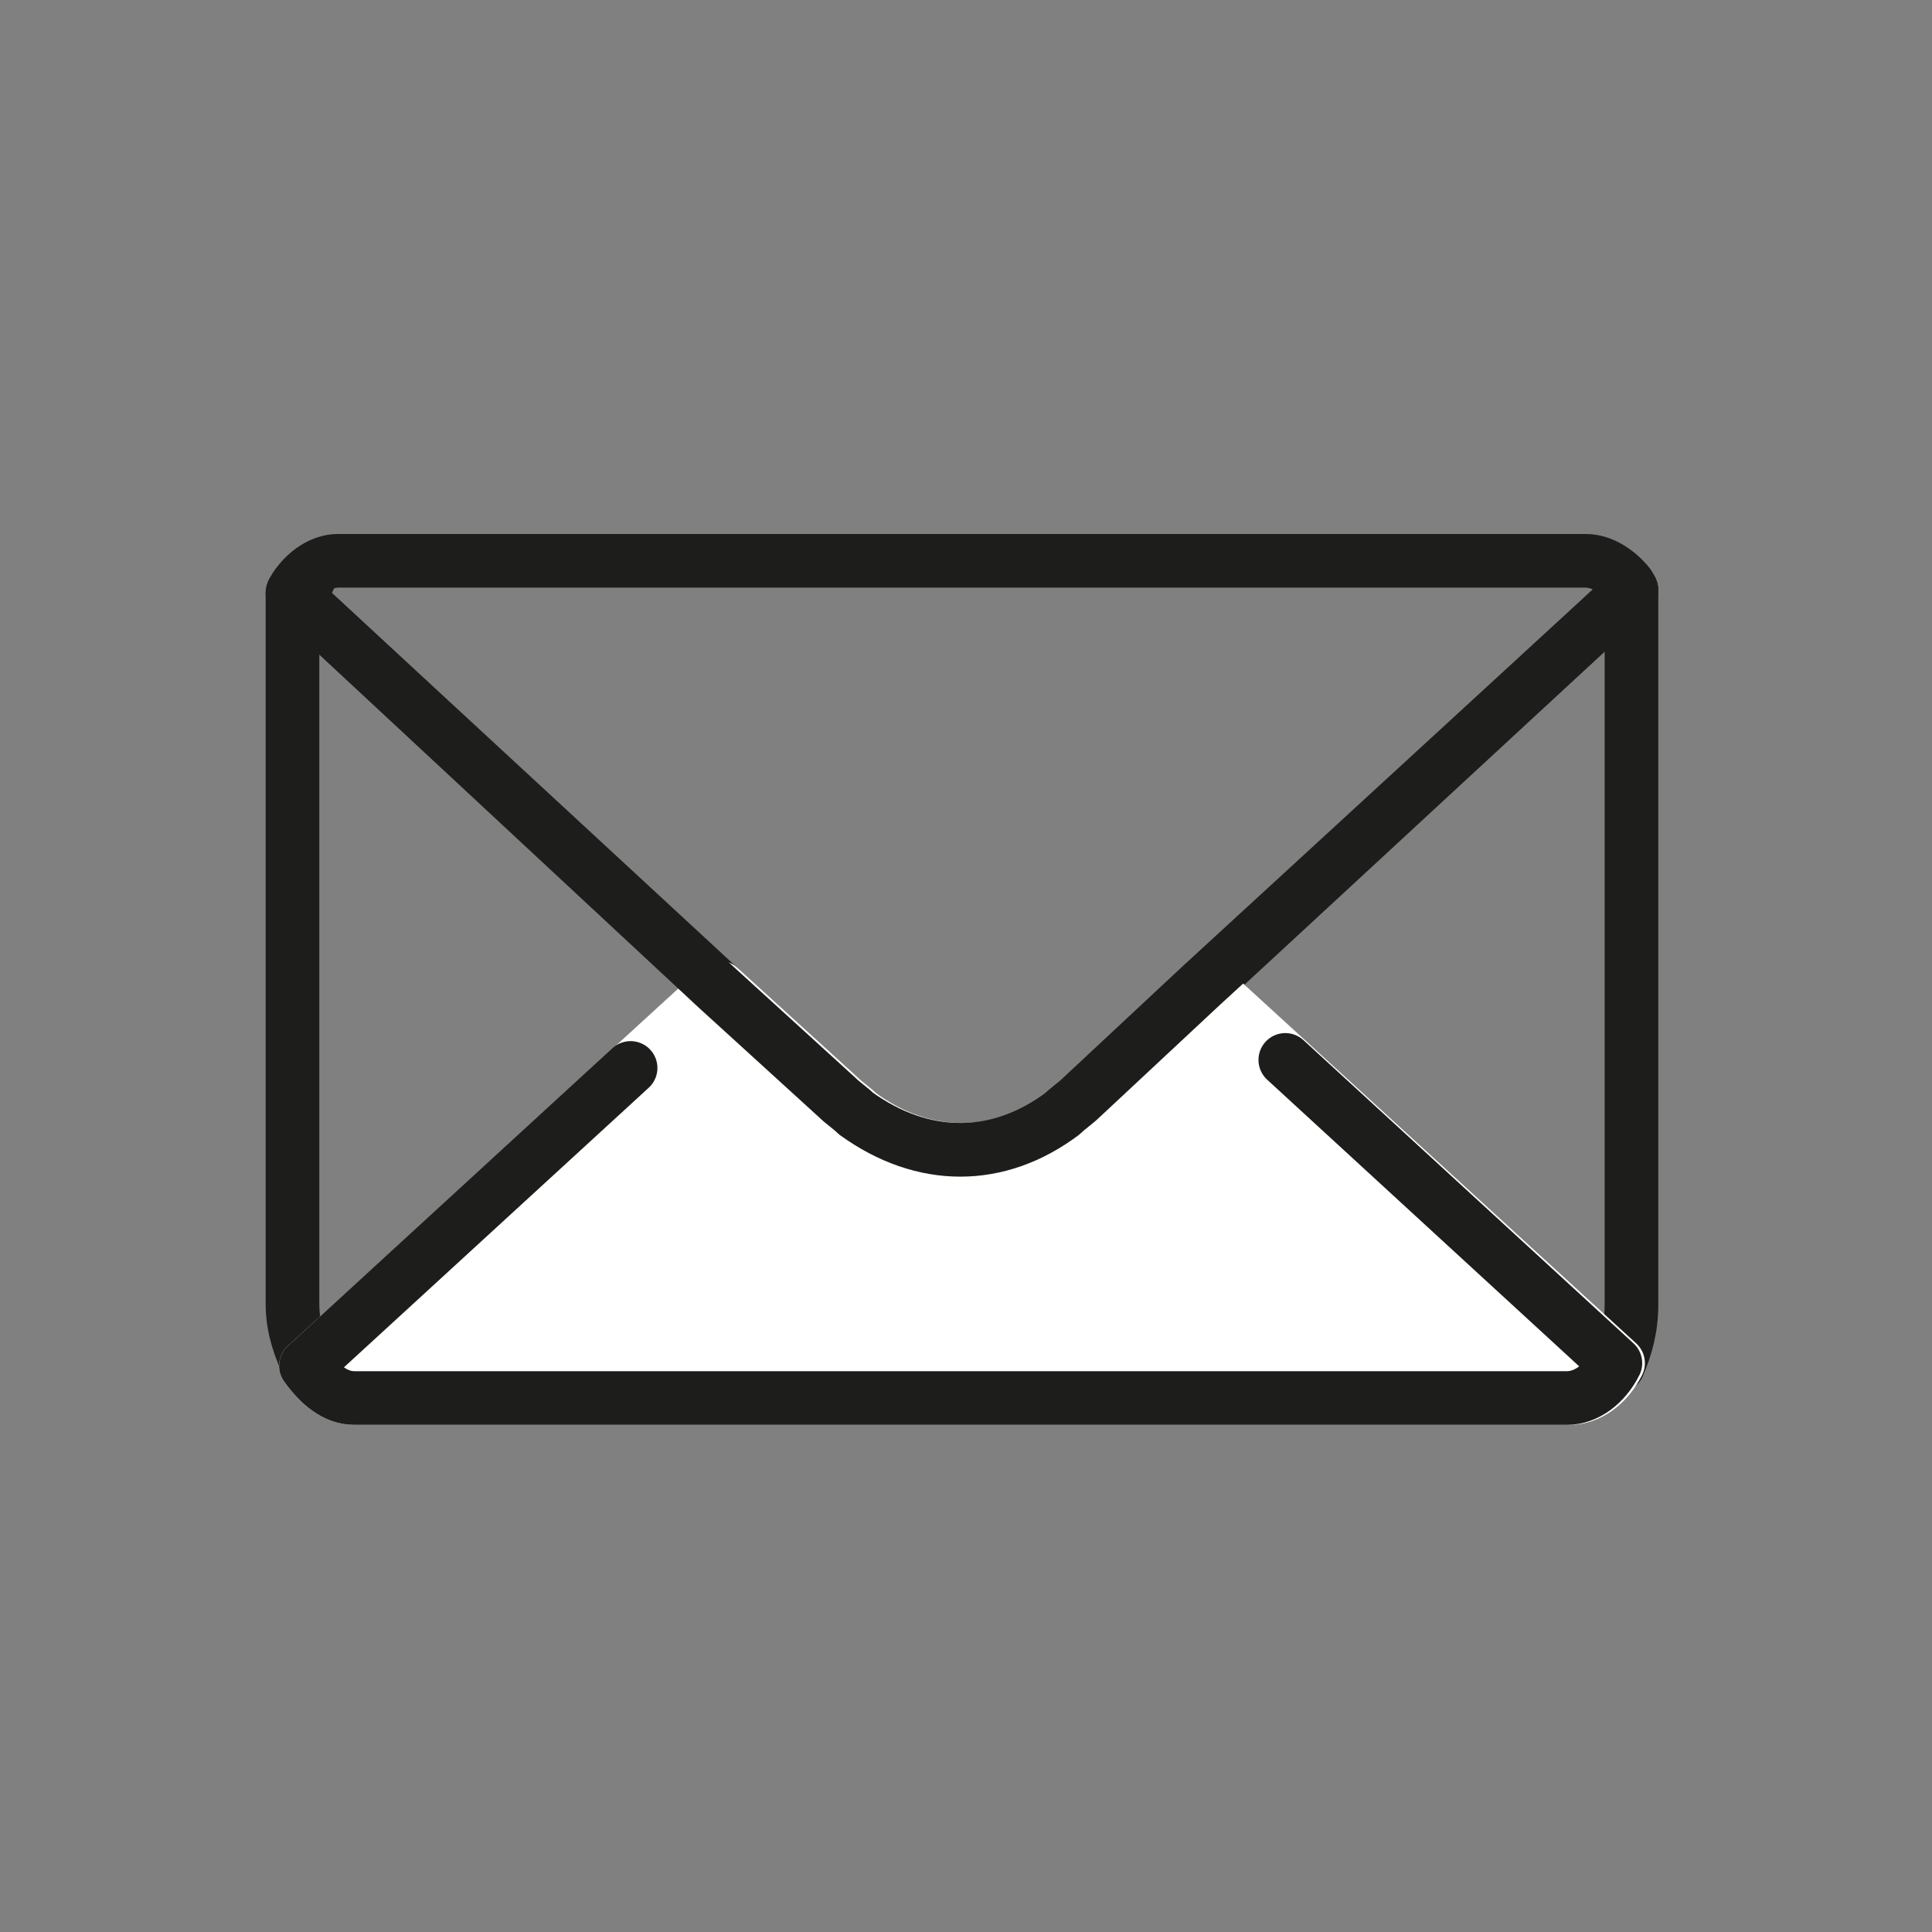 <?xml version="1.0" encoding="utf-8"?>
<!-- Generator: Adobe Illustrator 19.1.0, SVG Export Plug-In . SVG Version: 6.00 Build 0)  -->
<svg version="1.1" id="emoji" xmlns="http://www.w3.org/2000/svg" xmlns:xlink="http://www.w3.org/1999/xlink" x="0px" y="0px"
	 viewBox="0 0 72 72" enable-background="new 0 0 72 72" xml:space="preserve">
<rect x="0" y="0" width="72" height="72" fill="#808080" stroke="none"/>
<g id="_x2709__xFE0F_">
	<path fill="none" stroke="#1D1D1B" stroke-width="2" stroke-linecap="round" stroke-linejoin="round" stroke-miterlimit="10" d="
		M26.8,36.8L11.5,50.9c-0.3-0.6-0.6-1.4-0.6-2.3V22.1L26.8,36.8z"/>
	<path fill="none" stroke="#1D1D1B" stroke-width="2" stroke-linecap="round" stroke-linejoin="round" stroke-miterlimit="10" d="
		M60.8,22v26.6c0,0.9-0.2,1.6-0.5,2.3L44.9,36.7L60.8,22z"/>
	
		<line fill="#CFCFCF" stroke="#1D1D1B" stroke-width="2" stroke-linecap="round" stroke-linejoin="round" stroke-miterlimit="10" x1="11.5" y1="21.6" x2="11.5" y2="21.6"/>
	
		<path fill="#FFFFFF" stroke="#FFFFFF" stroke-width="2" stroke-linecap="round" stroke-linejoin="round" stroke-miterlimit="10" d="
		M26.8,36.8l4.5,4.1c0.2,0.2,0.5,0.4,0.7,0.6c2.4,1.8,5.3,1.8,7.7,0c0.2-0.2,0.5-0.4,0.7-0.6l4.5-4.2l15.4,14.1
		c-0.4,0.8-1.1,1.3-1.8,1.3H13.2c-0.7,0-1.3-0.5-1.8-1.2L26.8,36.8"/>
	
		<path fill="#CFCFCF" stroke="#1D1D1B" stroke-width="2" stroke-linecap="round" stroke-linejoin="round" stroke-miterlimit="10" d="
		M23.5,39.8"/>
	<path fill="none" stroke="#1D1D1B" stroke-width="2" stroke-linecap="round" stroke-linejoin="round" stroke-miterlimit="10" d="
		M47.9,39.5l12.3,11.3c-0.4,0.8-1.1,1.3-1.8,1.3H13.2c-0.7,0-1.3-0.5-1.8-1.2l12.1-11.1"/>
	
		<path fill="#CFCFCF" stroke="#1D1D1B" stroke-width="2" stroke-linecap="round" stroke-linejoin="round" stroke-miterlimit="10" d="
		M47,38.7"/>
	<path fill="none" stroke="#1D1D1B" stroke-width="2" stroke-linecap="round" stroke-linejoin="round" stroke-miterlimit="10" d="
		M60.8,22l-16,14.7l-4.5,4.2c-0.2,0.2-0.5,0.4-0.7,0.6c-2.4,1.8-5.2,1.8-7.7,0c-0.2-0.2-0.5-0.4-0.7-0.6l-4.5-4.1L10.9,22.1
		c0-0.1,0.1-0.1,0.1-0.2c0.4-0.6,1-1,1.6-1h46.5c0.6,0,1.2,0.4,1.6,0.9C60.7,21.9,60.8,21.9,60.8,22z"/>
</g>
</svg>
